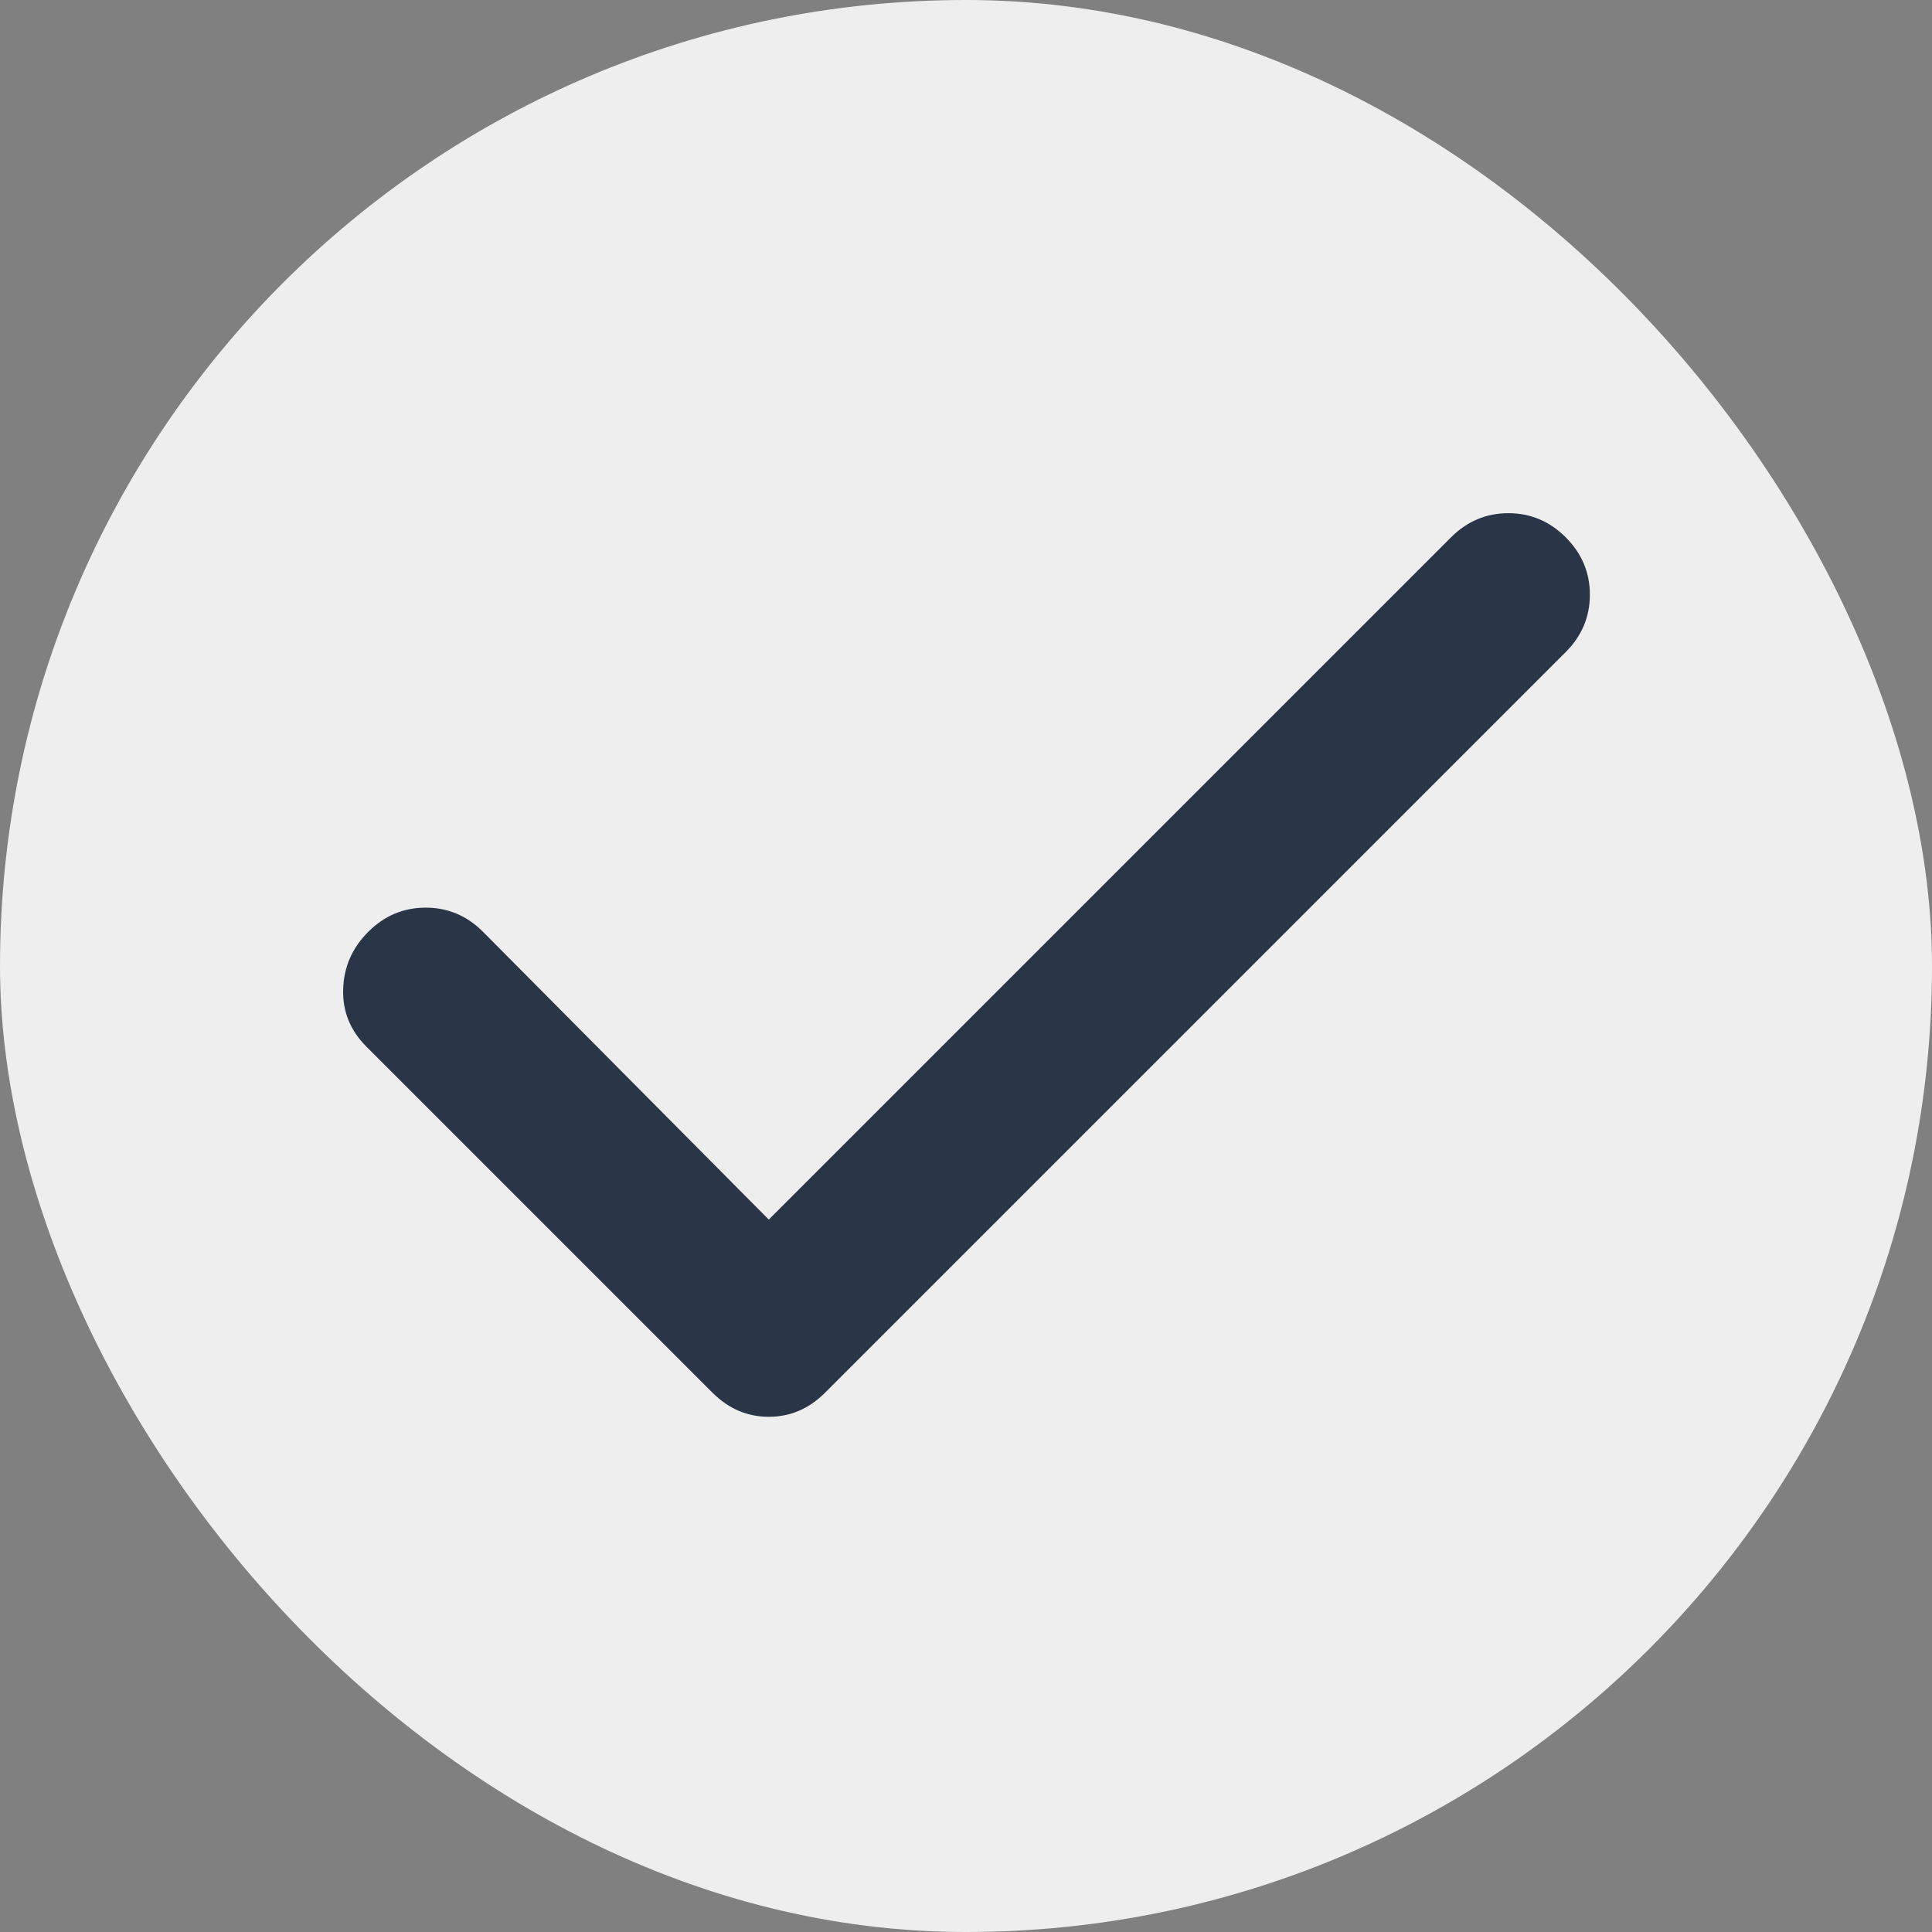 <svg width="24" height="24" viewBox="0 0 24 24" fill="none" xmlns="http://www.w3.org/2000/svg">
<rect x="0" y="0" width="24" height="24" fill="#808080" stroke="none"/>
<rect width="24" height="24" rx="12" fill="#EEEEEE"/>
<mask id="mask0_75592_9966" style="mask-type:alpha" maskUnits="userSpaceOnUse" x="0" y="0" width="24" height="24">
<rect width="24" height="24" fill="#D9D9D9"/>
</mask>
<g mask="url(#mask0_75592_9966)">
<path d="M9.55 15.15L18.025 6.675C18.225 6.475 18.463 6.375 18.738 6.375C19.013 6.375 19.25 6.475 19.45 6.675C19.65 6.875 19.75 7.112 19.75 7.388C19.75 7.662 19.65 7.9 19.45 8.1L10.25 17.3C10.05 17.5 9.817 17.6 9.55 17.6C9.284 17.6 9.05 17.5 8.85 17.3L4.55 13C4.35 12.8 4.254 12.562 4.263 12.287C4.271 12.012 4.375 11.775 4.575 11.575C4.775 11.375 5.013 11.275 5.288 11.275C5.563 11.275 5.8 11.375 6 11.575L9.55 15.15Z" fill="#2A3647"/>
</g>
</svg>
